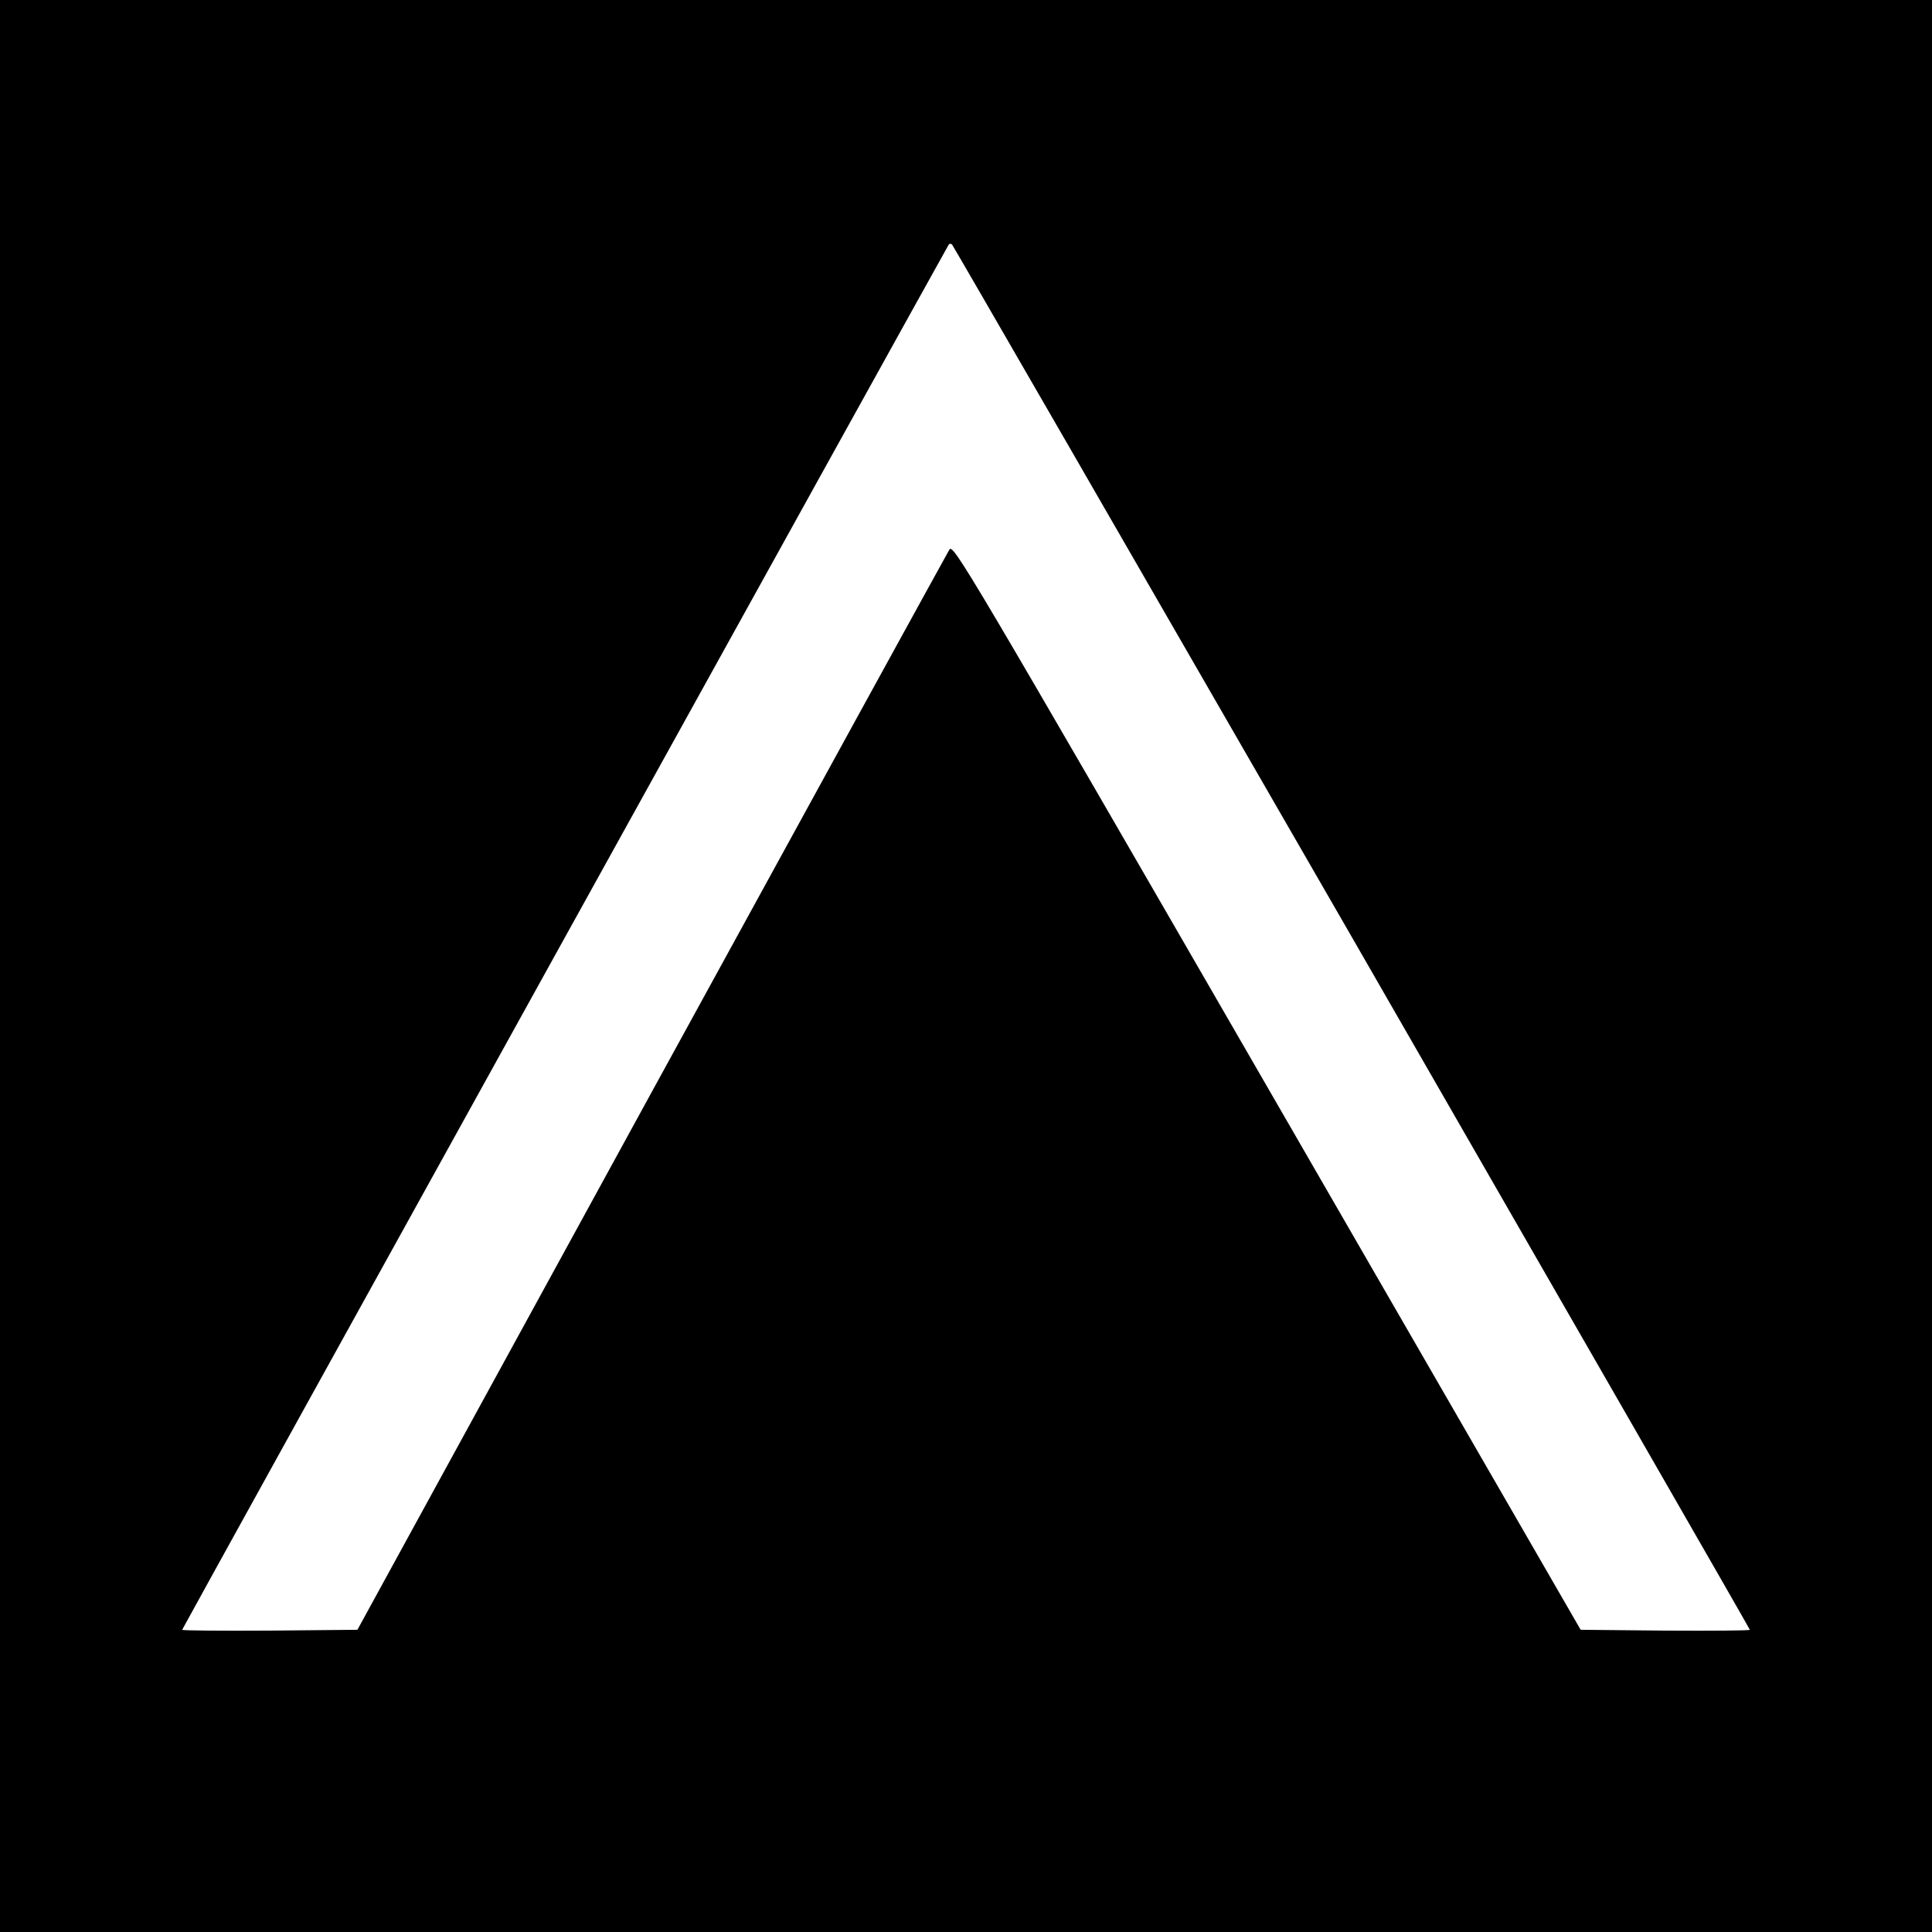 <?xml version="1.0" standalone="no"?>
<!DOCTYPE svg PUBLIC "-//W3C//DTD SVG 20010904//EN"
 "http://www.w3.org/TR/2001/REC-SVG-20010904/DTD/svg10.dtd">
<svg version="1.0" xmlns="http://www.w3.org/2000/svg"
 width="700pt" height="700pt" viewBox="0 0 700 700"
 preserveAspectRatio="xMidYMid meet">
<g transform="translate(0,700) scale(0.1,-0.1)"
fill="#000000" stroke="none">
<path d="M0 3500 l0 -3500 3500 0 3500 0 0 3500 0 3500 -3500 0 -3500 0 0
-3500z m4899 103 c792 -1377 1441 -2505 1441 -2508 0 -3 -138 -4 -306 -3
l-307 3 -1136 1968 c-1089 1886 -1137 1967 -1151 1946 -8 -13 -494 -898 -1080
-1968 l-1065 -1946 -318 -3 c-174 -1 -317 0 -317 3 0 4 2717 4913 2777 5018 3
5 9 5 13 0 4 -4 656 -1134 1449 -2510z"/>
</g>
</svg>
